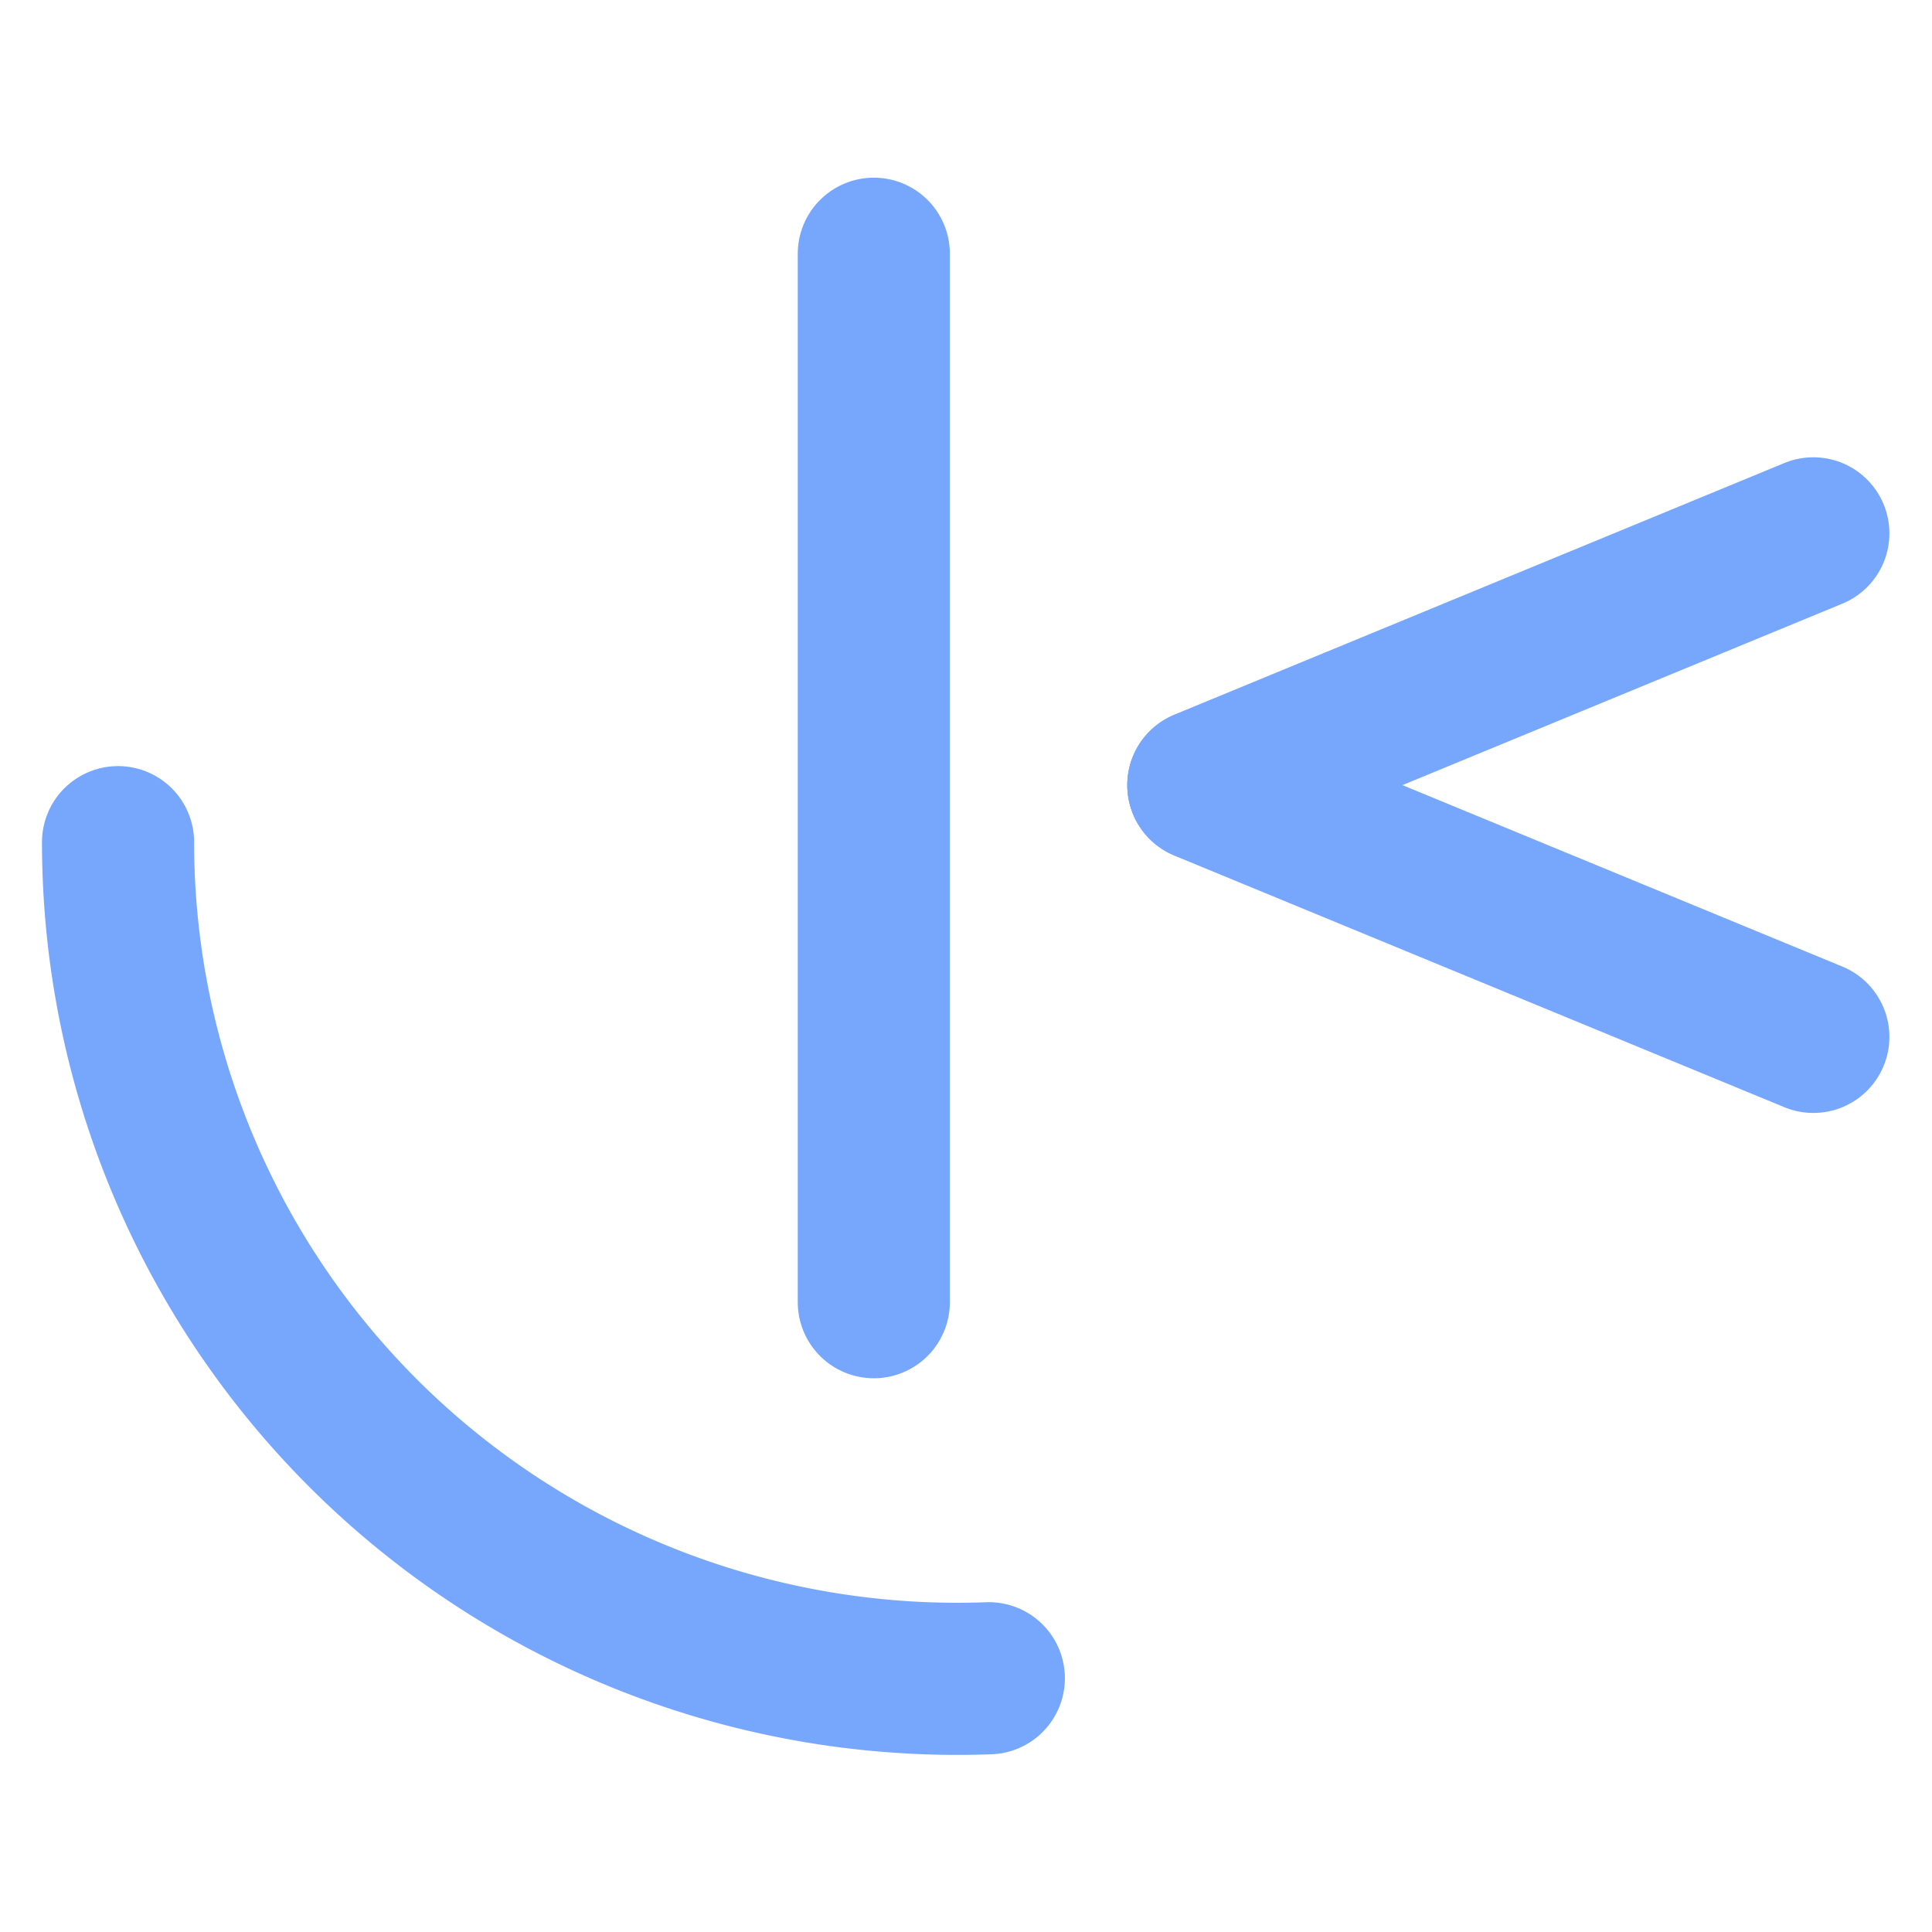 <?xml version="1.0" encoding="UTF-8" standalone="no"?>
<svg
   xmlns:dc="http://purl.org/dc/elements/1.1/"
   xmlns:cc="http://creativecommons.org/ns#"
   xmlns:rdf="http://www.w3.org/1999/02/22-rdf-syntax-ns#"
   xmlns:svg="http://www.w3.org/2000/svg"
   xmlns="http://www.w3.org/2000/svg"
   id="svg8"
   version="1.1"
   viewBox="0 0 6.35 6.35"
   height="36"
   width="36">
  <defs
     id="defs2" />
  <g
     transform="translate(0,-290.65)"
     id="layer1">
    <path
       d="M 3.25,296.166 A 2.759,2.75 0 0 1 1.233,295.399 2.759,2.75 0 0 1 0.388,293.418"
       id="path819"
       stroke="#77a7fd"
       style="fill:none;fill-rule:evenodd;stroke-width:0.5px;stroke-linecap:round;stroke-miterlimit:4;stroke-dasharray:none" />
    <path
       id="path821"
       d="m 2.872,291.484 v 3.446"
       stroke="#77a7fd"
       style="fill:none;stroke-width:0.5px;stroke-linecap:round;stroke-linejoin:miter;stroke-opacity:1" />
    <path
       id="path823"
       d="m 5.96,292.403 -2.005,0.827"
       stroke="#77a7fd"
       style="fill:none;stroke-width:0.5px;stroke-linecap:round;stroke-linejoin:miter;stroke-opacity:1" />
    <path
       id="path823-7"
       d="M 5.96,294.058 3.955,293.231"
       stroke="#77a7fd"
       style="fill:none;stroke-width:0.5px;stroke-linecap:round;stroke-linejoin:miter;stroke-opacity:1" />
  </g>
</svg>
